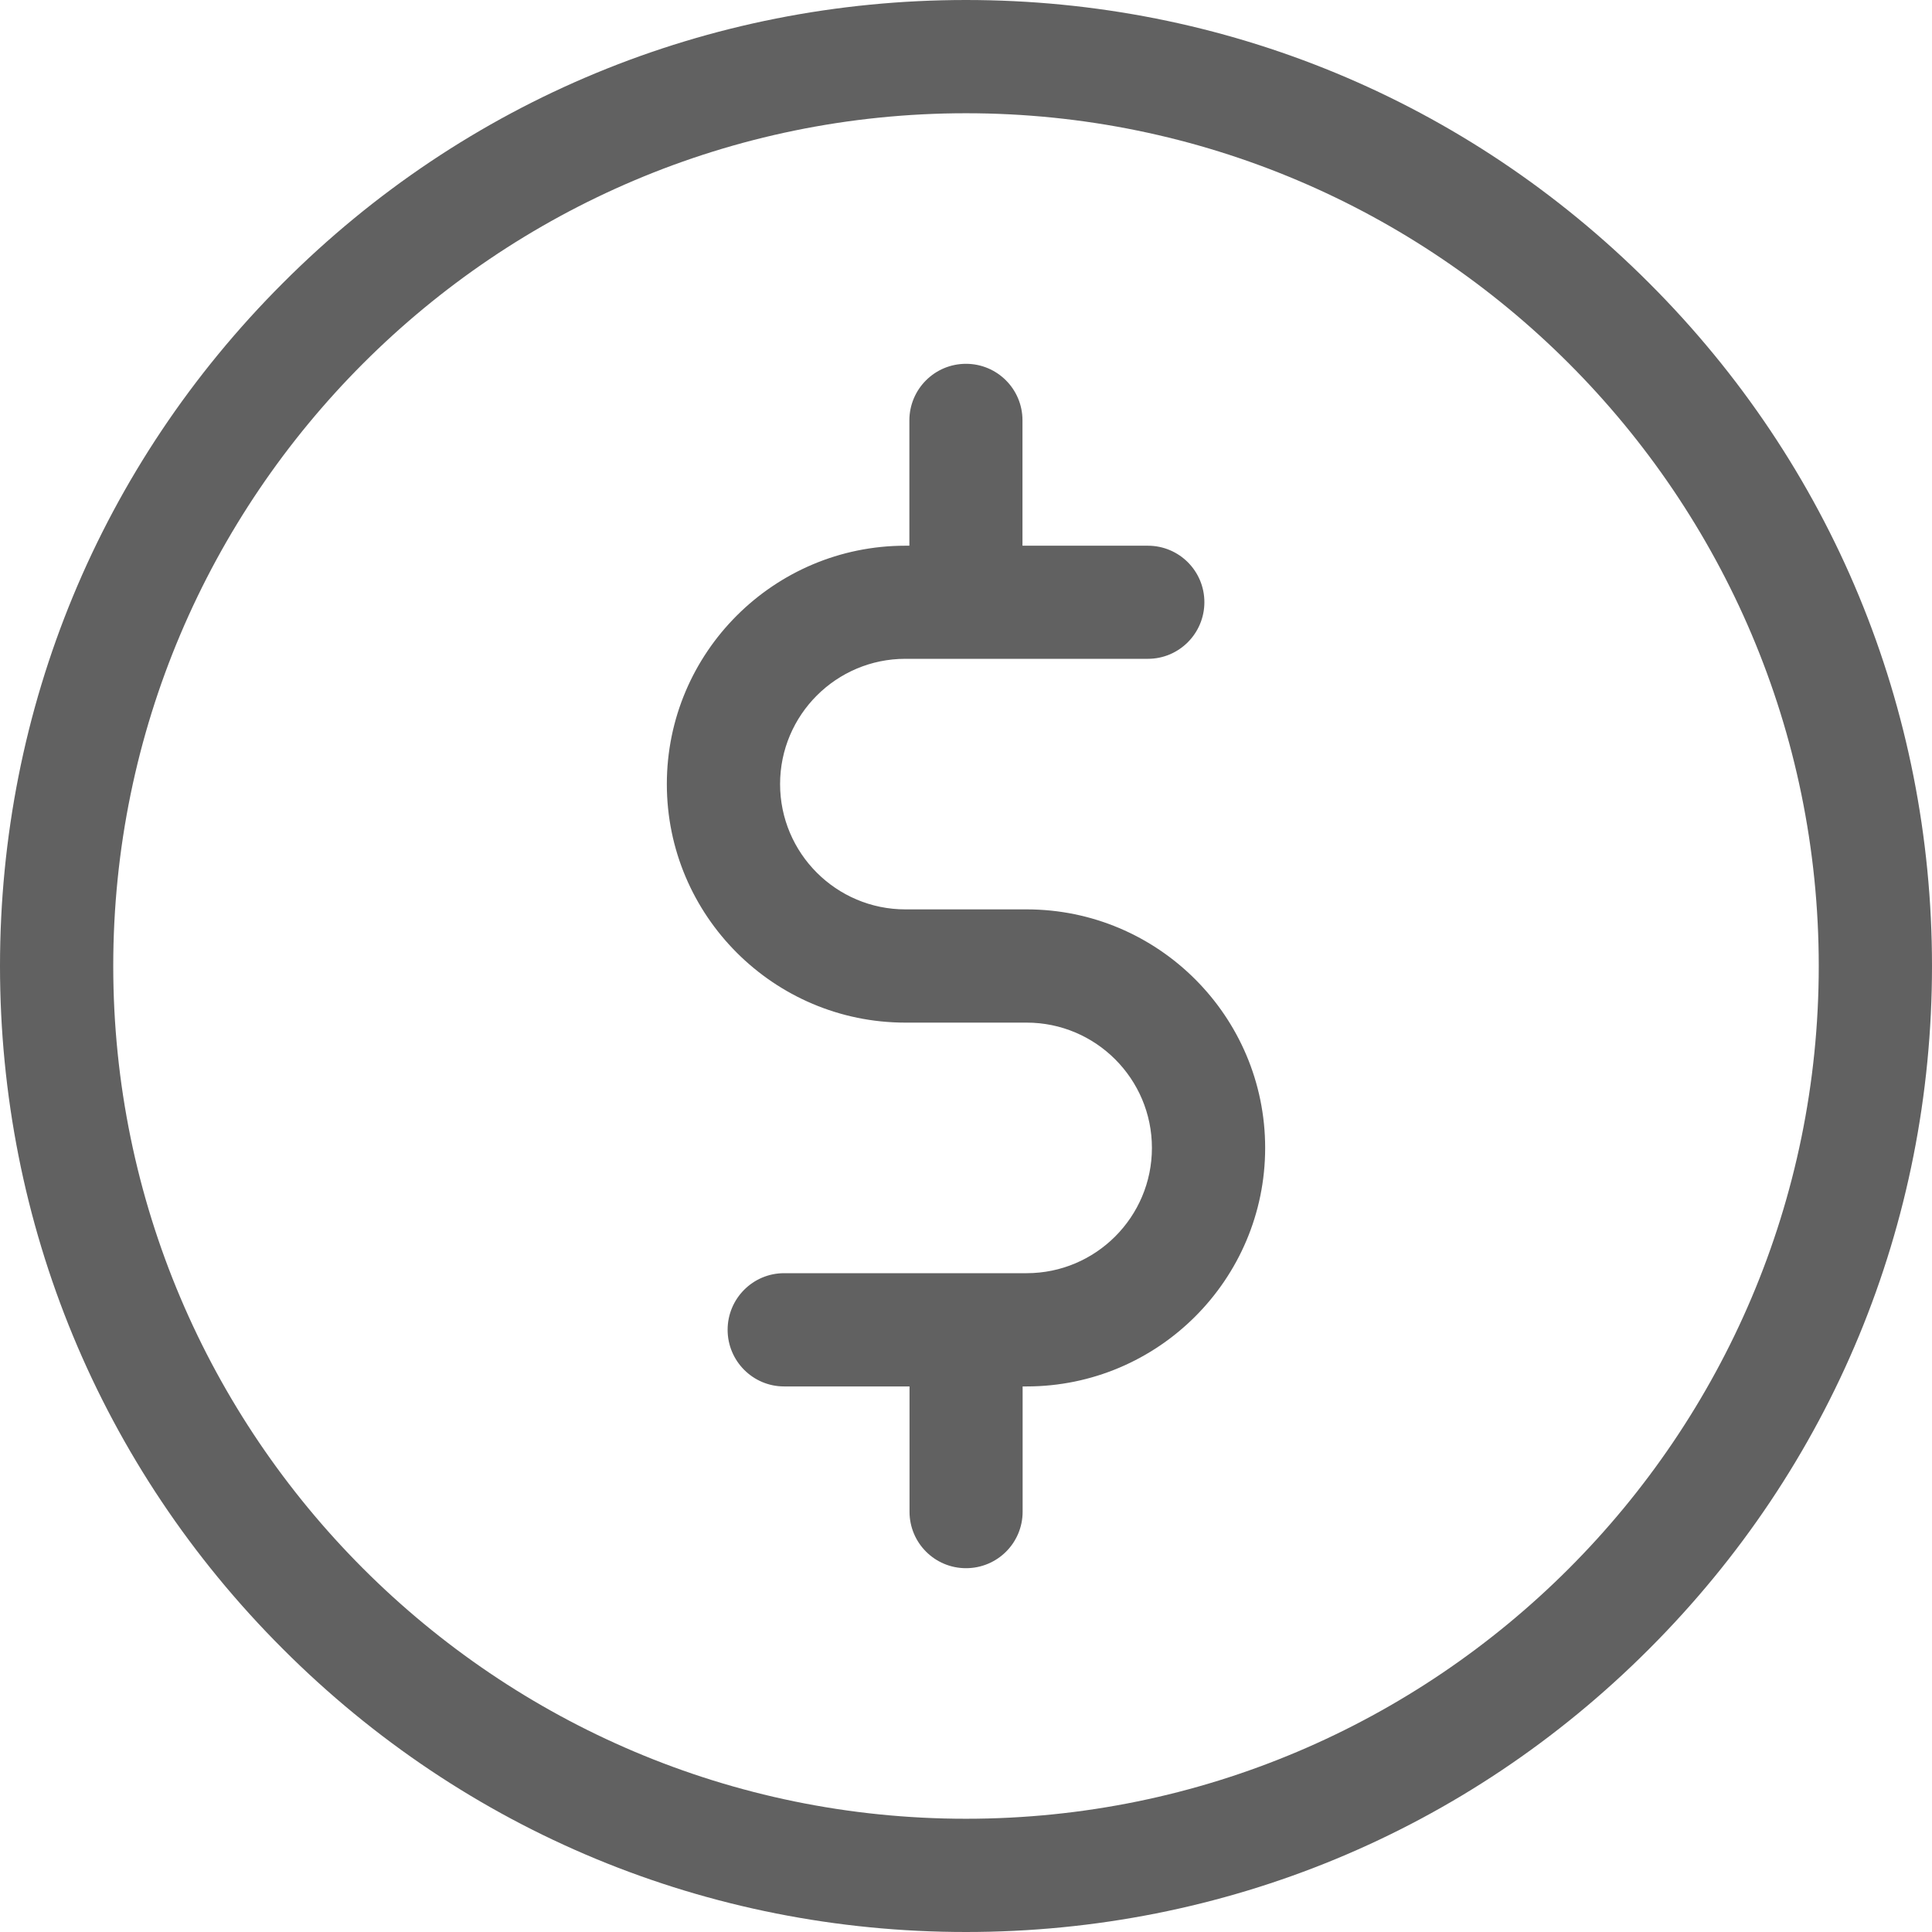 <svg xmlns="http://www.w3.org/2000/svg" width="13" height="13" viewBox="0 0 13 13">
    <path fill="#616161" d="M6.5 0c1.736 0 3.369.676 4.596 1.904C12.324 3.13 13 4.764 13 6.5c0 1.736-.676 3.369-1.904 4.596C9.87 12.324 8.236 13 6.5 13c-1.736 0-3.369-.676-4.596-1.904C.676 9.87 0 8.236 0 6.5c0-1.736.676-3.369 1.904-4.596C3.13.676 4.764 0 6.5 0zm0 .762C3.336.762.762 3.336.762 6.5c0 3.164 2.574 5.738 5.738 5.738 3.164 0 5.738-2.574 5.738-5.738C12.238 3.336 9.664.762 6.5.762zm0 1.686c.21 0 .38.17.38.38v.844h.844c.21 0 .38.17.38.38s-.17.381-.38.381H6.092c-.465 0-.843.378-.843.843 0 .465.378.843.843.843h.816c.885 0 1.605.72 1.605 1.605s-.72 1.605-1.605 1.605h-.027v.843c0 .21-.17.38-.381.38-.21 0-.38-.17-.38-.38v-.843h-.844c-.21 0-.38-.171-.38-.381s.17-.381.38-.381h1.632c.465 0 .843-.378.843-.843 0-.465-.378-.843-.843-.843h-.816c-.885 0-1.605-.72-1.605-1.605s.72-1.604 1.605-1.604h.027v-.843c0-.21.17-.381.381-.381z"/>
</svg>
